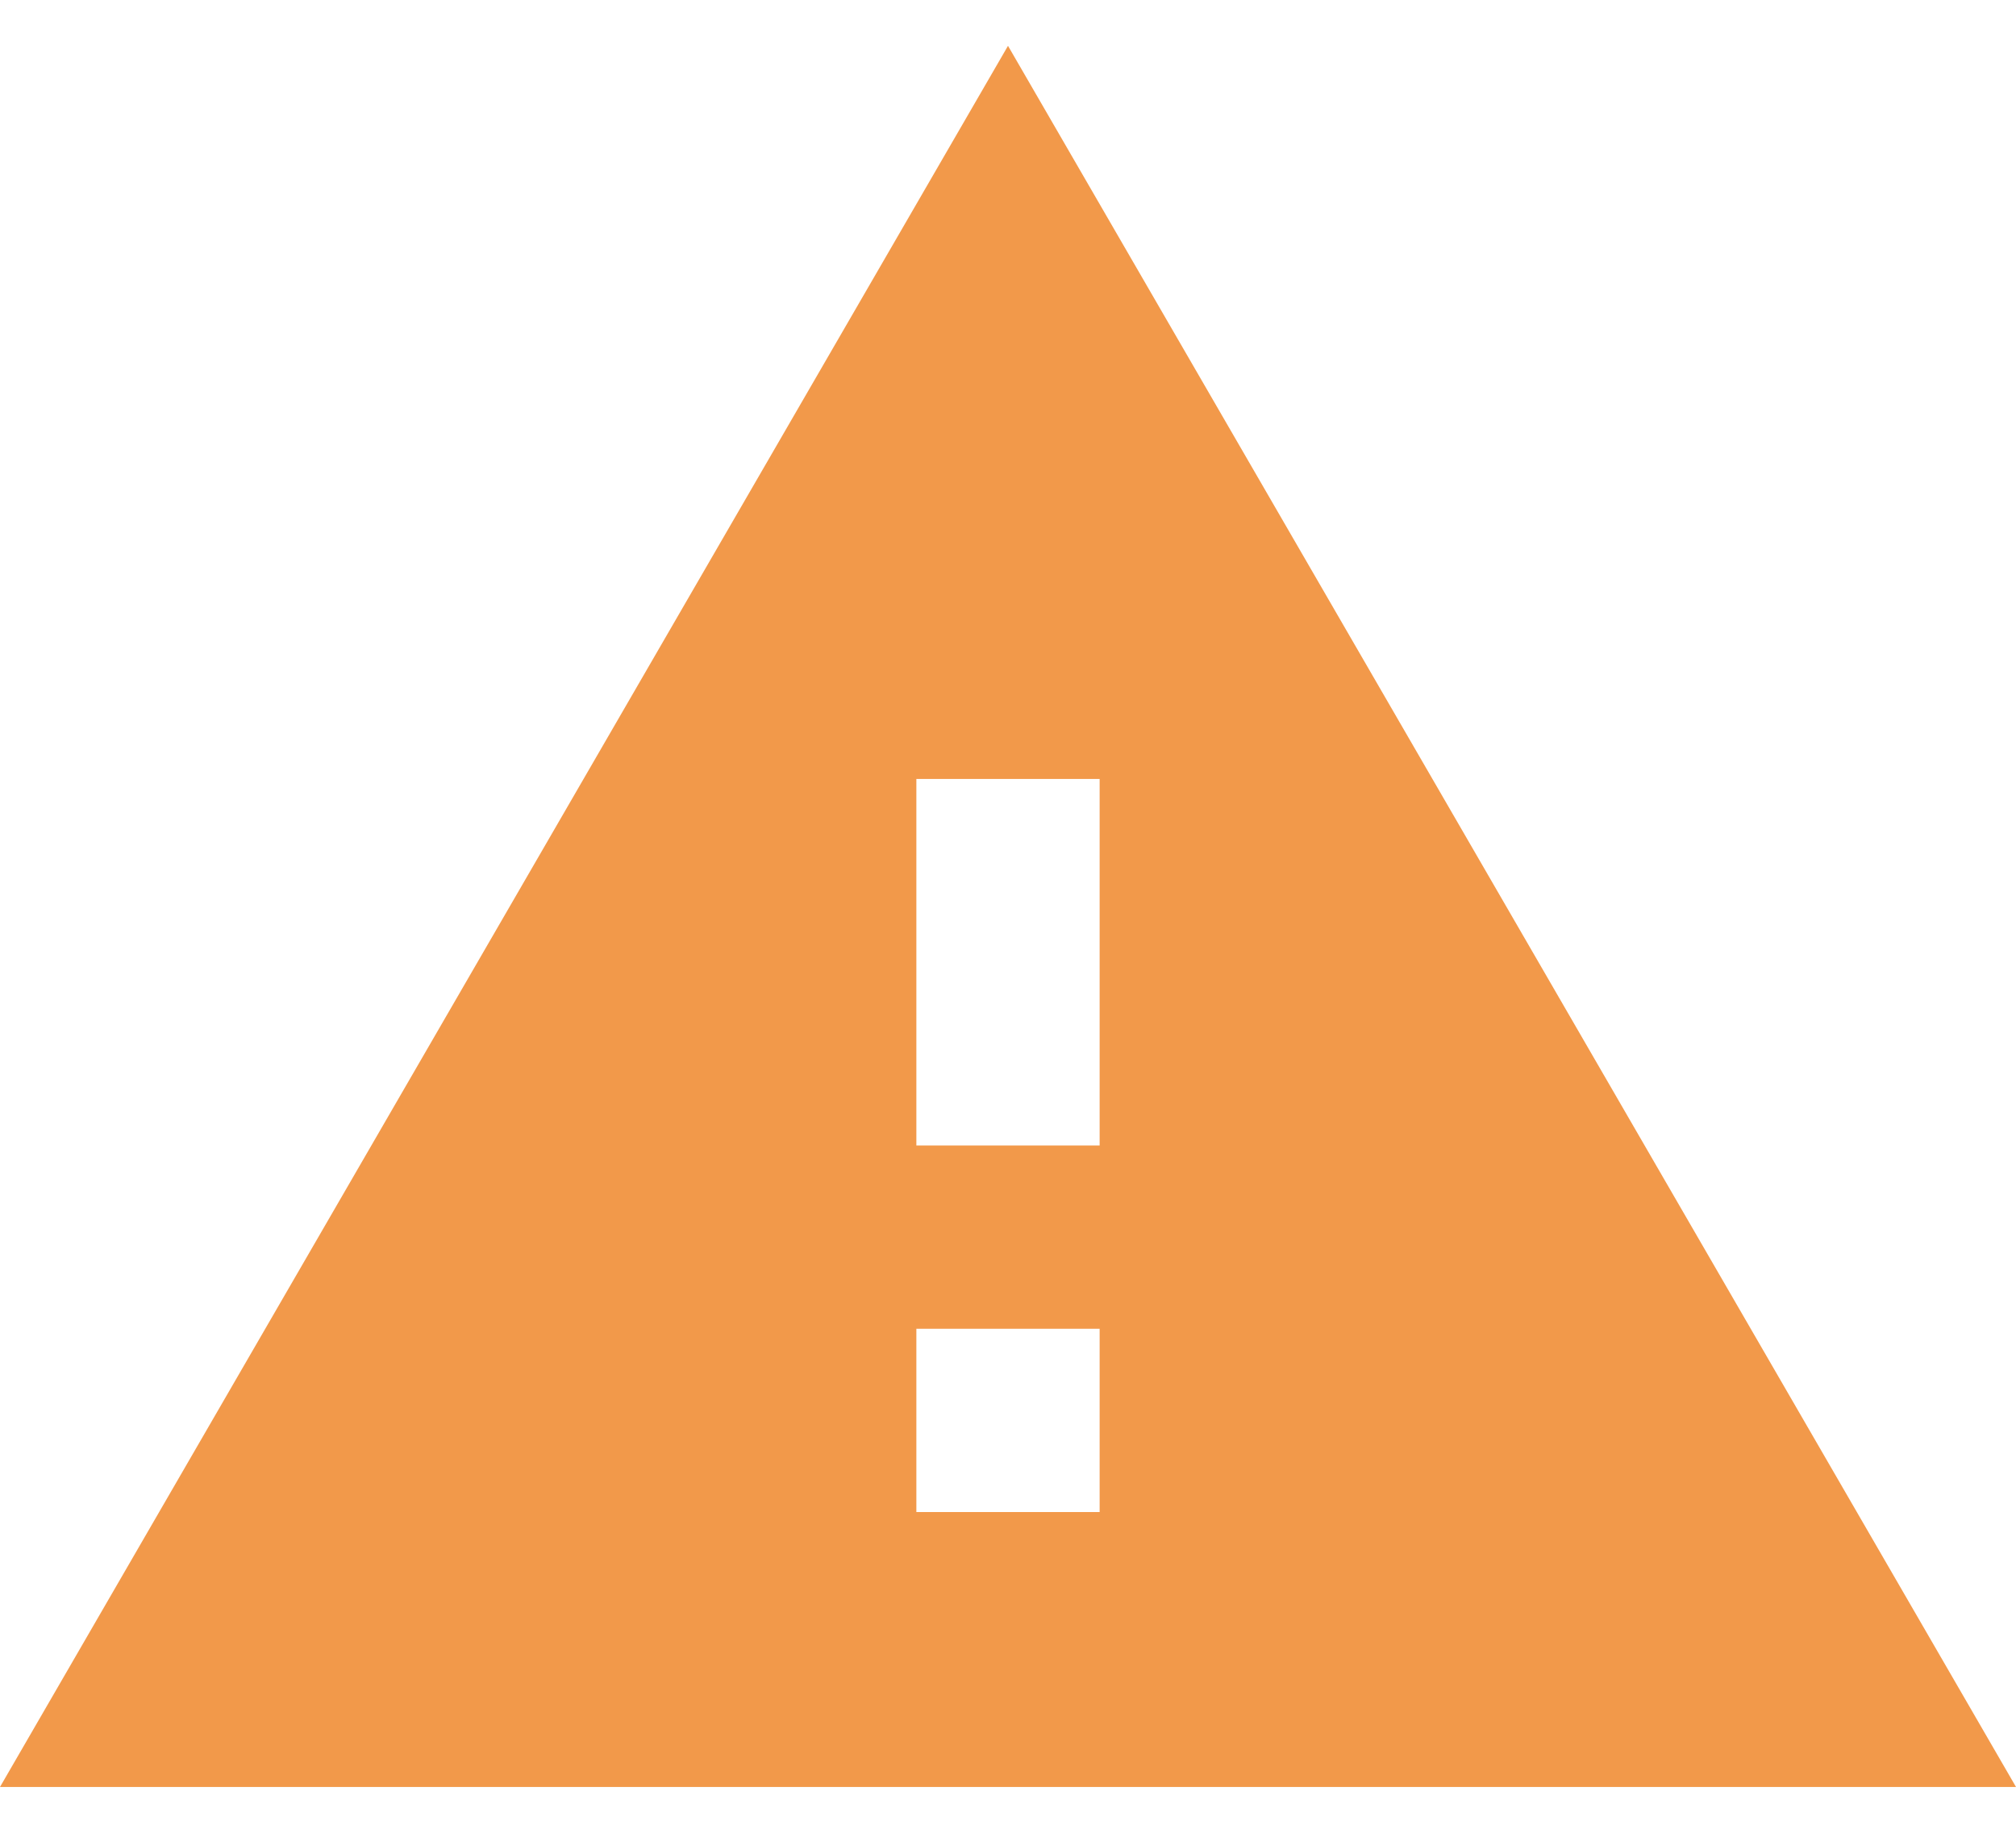 <svg width="22" height="20" viewBox="0 0 22 20" fill="none" xmlns="http://www.w3.org/2000/svg">
<path fill-rule="evenodd" clip-rule="evenodd" d="M22 19.5L11 0.5L0 19.5H22ZM10 16.5V14.5H12V16.5H10ZM10 12.5H12V8.5H10V12.5Z" fill="#F2994A"/>
</svg>
